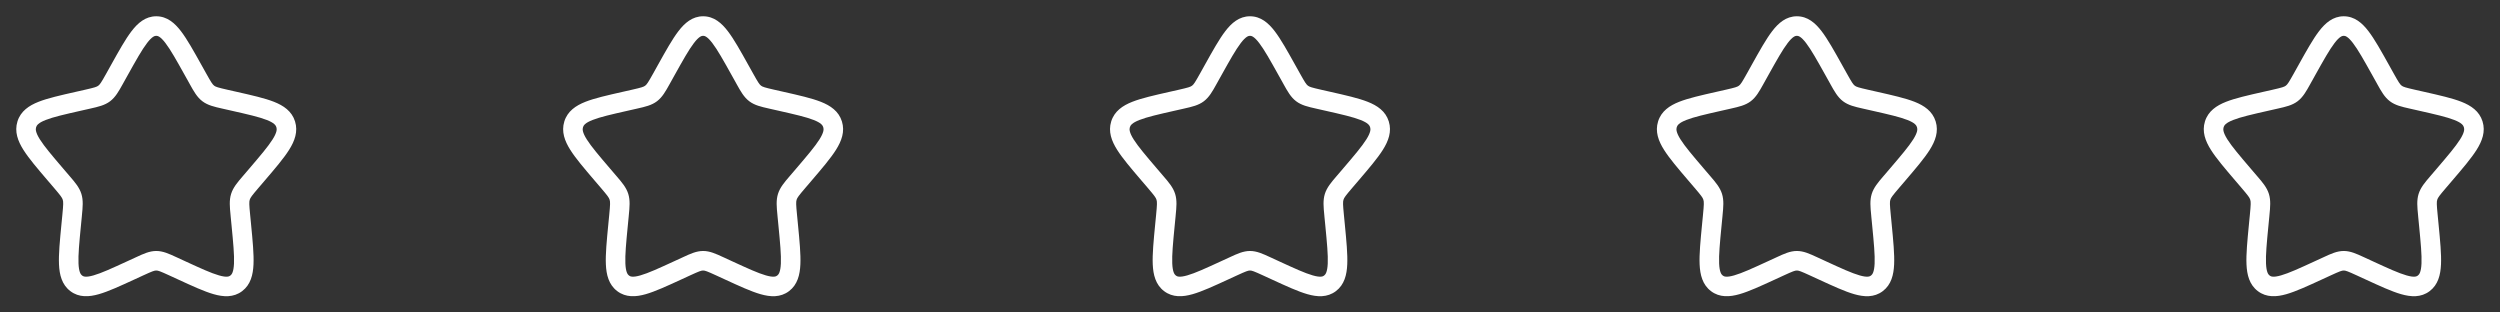 <svg width="192" height="24" viewBox="0 0 192 24" fill="none" xmlns="http://www.w3.org/2000/svg">
<rect x="0" y="0" width="192" height="24" fill="#333333" stroke="none"/>
<path fill-rule="evenodd" clip-rule="evenodd" d="M53.292 3.308C52.898 3.822 52.454 4.616 51.808 5.774L51.481 6.361L51.422 6.467C51.122 7.007 50.867 7.465 50.458 7.775C50.045 8.089 49.541 8.202 48.955 8.334L48.841 8.36L48.205 8.504C46.95 8.788 46.095 8.983 45.511 9.214C44.94 9.438 44.82 9.623 44.774 9.77C44.725 9.926 44.724 10.165 45.064 10.707C45.411 11.257 45.996 11.943 46.85 12.943L47.284 13.45L47.359 13.537C47.762 14.007 48.098 14.399 48.252 14.895C48.405 15.388 48.354 15.905 48.292 16.533L48.282 16.65L48.216 17.327C48.086 18.659 48 19.577 48.029 20.237C48.059 20.897 48.198 21.079 48.309 21.163C48.407 21.238 48.589 21.32 49.182 21.15C49.785 20.978 50.587 20.611 51.762 20.07L52.358 19.796L52.467 19.746C53.012 19.493 53.484 19.275 54 19.275C54.516 19.275 54.988 19.493 55.533 19.745C55.569 19.762 55.606 19.779 55.643 19.795L56.238 20.07C57.413 20.611 58.215 20.978 58.818 21.15C59.411 21.32 59.593 21.238 59.691 21.163C59.802 21.079 59.941 20.896 59.971 20.237C60.001 19.577 59.913 18.659 59.784 17.327L59.718 16.65L59.708 16.533C59.646 15.905 59.595 15.388 59.748 14.895C59.902 14.399 60.238 14.007 60.641 13.537L60.716 13.45L61.15 12.943C62.004 11.943 62.589 11.257 62.935 10.707C63.276 10.165 63.275 9.927 63.226 9.77C63.18 9.623 63.06 9.438 62.489 9.214C61.904 8.983 61.05 8.788 59.795 8.504L59.159 8.36C59.12 8.35 59.082 8.342 59.045 8.334C58.459 8.202 57.955 8.089 57.542 7.775C57.132 7.465 56.879 7.008 56.578 6.467L56.52 6.361L56.192 5.774C55.546 4.616 55.102 3.822 54.708 3.308C54.315 2.794 54.114 2.75 54 2.75C53.886 2.75 53.685 2.794 53.292 3.308ZM52.102 2.396C52.577 1.774 53.166 1.25 54 1.25C54.834 1.25 55.422 1.774 55.899 2.396C56.367 3.008 56.864 3.899 57.471 4.988L57.83 5.631C58.222 6.335 58.323 6.485 58.449 6.581C58.569 6.672 58.726 6.724 59.489 6.897L60.189 7.055C61.365 7.321 62.334 7.54 63.039 7.818C63.771 8.107 64.412 8.532 64.659 9.325C64.903 10.11 64.629 10.832 64.205 11.505C63.793 12.16 63.135 12.93 62.331 13.87L61.856 14.425C61.339 15.029 61.231 15.177 61.18 15.34C61.129 15.507 61.133 15.7 61.212 16.505L61.283 17.243C61.405 18.499 61.504 19.523 61.469 20.303C61.434 21.098 61.254 21.86 60.599 22.358C59.931 22.864 59.154 22.808 58.404 22.592C57.677 22.384 56.771 21.967 55.671 21.46L55.015 21.158C54.297 20.828 54.144 20.775 54 20.775C53.856 20.775 53.703 20.828 52.985 21.158L52.33 21.46C51.229 21.967 50.323 22.384 49.596 22.592C48.846 22.807 48.069 22.864 47.402 22.358C46.746 21.86 46.566 21.098 46.531 20.304C46.496 19.524 46.595 18.499 46.717 17.244L46.789 16.505C46.867 15.699 46.871 15.507 46.819 15.34C46.769 15.177 46.661 15.03 46.144 14.425L45.669 13.87C44.866 12.93 44.208 12.16 43.796 11.506C43.371 10.832 43.097 10.11 43.341 9.325C43.588 8.532 44.229 8.107 44.961 7.818C45.666 7.54 46.635 7.321 47.811 7.055L47.874 7.041L48.51 6.897C49.274 6.724 49.43 6.672 49.551 6.58C49.677 6.485 49.778 6.335 50.171 5.631L50.529 4.988C51.136 3.898 51.633 3.008 52.101 2.396H52.102Z" fill="white"/>
<path fill-rule="evenodd" clip-rule="evenodd" d="M137.292 3.308C136.898 3.822 136.454 4.616 135.808 5.774L135.481 6.361L135.422 6.467C135.122 7.007 134.867 7.465 134.458 7.775C134.045 8.089 133.541 8.202 132.955 8.334L132.841 8.36L132.205 8.504C130.95 8.788 130.095 8.983 129.511 9.214C128.94 9.438 128.82 9.623 128.774 9.77C128.725 9.926 128.724 10.165 129.064 10.707C129.411 11.257 129.996 11.943 130.85 12.943L131.284 13.45L131.359 13.537C131.762 14.007 132.098 14.399 132.252 14.895C132.405 15.388 132.354 15.905 132.292 16.533L132.282 16.65L132.216 17.327C132.086 18.659 132 19.577 132.029 20.237C132.059 20.897 132.198 21.079 132.309 21.163C132.407 21.238 132.589 21.32 133.182 21.15C133.785 20.978 134.587 20.611 135.762 20.07L136.358 19.796L136.467 19.746C137.012 19.493 137.484 19.275 138 19.275C138.516 19.275 138.988 19.493 139.533 19.745C139.569 19.762 139.606 19.779 139.643 19.795L140.238 20.07C141.413 20.611 142.215 20.978 142.818 21.15C143.411 21.32 143.593 21.238 143.691 21.163C143.802 21.079 143.941 20.896 143.971 20.237C144.001 19.577 143.913 18.659 143.784 17.327L143.718 16.65L143.708 16.533C143.646 15.905 143.595 15.388 143.748 14.895C143.902 14.399 144.238 14.007 144.641 13.537L144.716 13.45L145.15 12.943C146.004 11.943 146.589 11.257 146.935 10.707C147.276 10.165 147.275 9.927 147.226 9.77C147.18 9.623 147.06 9.438 146.489 9.214C145.904 8.983 145.05 8.788 143.795 8.504L143.159 8.36C143.12 8.35 143.082 8.342 143.045 8.334C142.459 8.202 141.955 8.089 141.542 7.775C141.132 7.465 140.879 7.008 140.578 6.467L140.52 6.361L140.192 5.774C139.546 4.616 139.102 3.822 138.708 3.308C138.315 2.794 138.114 2.75 138 2.75C137.886 2.75 137.685 2.794 137.292 3.308ZM136.102 2.396C136.577 1.774 137.166 1.25 138 1.25C138.834 1.25 139.422 1.774 139.899 2.396C140.367 3.008 140.864 3.899 141.471 4.988L141.83 5.631C142.222 6.335 142.323 6.485 142.449 6.581C142.569 6.672 142.726 6.724 143.489 6.897L144.189 7.055C145.365 7.321 146.334 7.54 147.039 7.818C147.771 8.107 148.412 8.532 148.659 9.325C148.903 10.11 148.629 10.832 148.205 11.505C147.793 12.16 147.135 12.93 146.331 13.87L145.856 14.425C145.339 15.029 145.231 15.177 145.18 15.34C145.129 15.507 145.133 15.7 145.212 16.505L145.283 17.243C145.405 18.499 145.504 19.523 145.469 20.303C145.434 21.098 145.254 21.86 144.599 22.358C143.931 22.864 143.154 22.808 142.404 22.592C141.677 22.384 140.771 21.967 139.671 21.46L139.015 21.158C138.297 20.828 138.144 20.775 138 20.775C137.856 20.775 137.703 20.828 136.985 21.158L136.33 21.46C135.229 21.967 134.323 22.384 133.596 22.592C132.846 22.807 132.069 22.864 131.402 22.358C130.746 21.86 130.566 21.098 130.531 20.304C130.496 19.524 130.595 18.499 130.717 17.244L130.789 16.505C130.867 15.699 130.871 15.507 130.819 15.34C130.769 15.177 130.661 15.03 130.144 14.425L129.669 13.87C128.866 12.93 128.208 12.16 127.796 11.506C127.371 10.832 127.097 10.11 127.341 9.325C127.588 8.532 128.229 8.107 128.961 7.818C129.666 7.54 130.635 7.321 131.811 7.055L131.874 7.041L132.51 6.897C133.274 6.724 133.43 6.672 133.551 6.58C133.677 6.485 133.778 6.335 134.171 5.631L134.529 4.988C135.136 3.898 135.633 3.008 136.101 2.396H136.102Z" fill="white"/>
<path fill-rule="evenodd" clip-rule="evenodd" d="M179.292 3.308C178.898 3.822 178.454 4.616 177.808 5.774L177.481 6.361L177.422 6.467C177.122 7.007 176.867 7.465 176.458 7.775C176.045 8.089 175.541 8.202 174.955 8.334L174.841 8.36L174.205 8.504C172.95 8.788 172.095 8.983 171.511 9.214C170.94 9.438 170.82 9.623 170.774 9.77C170.725 9.926 170.724 10.165 171.064 10.707C171.411 11.257 171.996 11.943 172.85 12.943L173.284 13.45L173.359 13.537C173.762 14.007 174.098 14.399 174.252 14.895C174.405 15.388 174.354 15.905 174.292 16.533L174.282 16.65L174.216 17.327C174.086 18.659 174 19.577 174.029 20.237C174.059 20.897 174.198 21.079 174.309 21.163C174.407 21.238 174.589 21.32 175.182 21.15C175.785 20.978 176.587 20.611 177.762 20.07L178.358 19.796L178.467 19.746C179.012 19.493 179.484 19.275 180 19.275C180.516 19.275 180.988 19.493 181.533 19.745C181.569 19.762 181.606 19.779 181.643 19.795L182.238 20.07C183.413 20.611 184.215 20.978 184.818 21.15C185.411 21.32 185.593 21.238 185.691 21.163C185.802 21.079 185.941 20.896 185.971 20.237C186.001 19.577 185.913 18.659 185.784 17.327L185.718 16.65L185.708 16.533C185.646 15.905 185.595 15.388 185.748 14.895C185.902 14.399 186.238 14.007 186.641 13.537L186.716 13.45L187.15 12.943C188.004 11.943 188.589 11.257 188.935 10.707C189.276 10.165 189.275 9.927 189.226 9.77C189.18 9.623 189.06 9.438 188.489 9.214C187.904 8.983 187.05 8.788 185.795 8.504L185.159 8.36C185.12 8.35 185.082 8.342 185.045 8.334C184.459 8.202 183.955 8.089 183.542 7.775C183.132 7.465 182.879 7.008 182.578 6.467L182.52 6.361L182.192 5.774C181.546 4.616 181.102 3.822 180.708 3.308C180.315 2.794 180.114 2.75 180 2.75C179.886 2.75 179.685 2.794 179.292 3.308ZM178.102 2.396C178.577 1.774 179.166 1.25 180 1.25C180.834 1.25 181.422 1.774 181.899 2.396C182.367 3.008 182.864 3.899 183.471 4.988L183.83 5.631C184.222 6.335 184.323 6.485 184.449 6.581C184.569 6.672 184.726 6.724 185.489 6.897L186.189 7.055C187.365 7.321 188.334 7.54 189.039 7.818C189.771 8.107 190.412 8.532 190.659 9.325C190.903 10.11 190.629 10.832 190.205 11.505C189.793 12.16 189.135 12.93 188.331 13.87L187.856 14.425C187.339 15.029 187.231 15.177 187.18 15.34C187.129 15.507 187.133 15.7 187.212 16.505L187.283 17.243C187.405 18.499 187.504 19.523 187.469 20.303C187.434 21.098 187.254 21.86 186.599 22.358C185.931 22.864 185.154 22.808 184.404 22.592C183.677 22.384 182.771 21.967 181.671 21.46L181.015 21.158C180.297 20.828 180.144 20.775 180 20.775C179.856 20.775 179.703 20.828 178.985 21.158L178.33 21.46C177.229 21.967 176.323 22.384 175.596 22.592C174.846 22.807 174.069 22.864 173.402 22.358C172.746 21.86 172.566 21.098 172.531 20.304C172.496 19.524 172.595 18.499 172.717 17.244L172.789 16.505C172.867 15.699 172.871 15.507 172.819 15.34C172.769 15.177 172.661 15.03 172.144 14.425L171.669 13.87C170.866 12.93 170.208 12.16 169.796 11.506C169.371 10.832 169.097 10.11 169.341 9.325C169.588 8.532 170.229 8.107 170.961 7.818C171.666 7.54 172.635 7.321 173.811 7.055L173.874 7.041L174.51 6.897C175.274 6.724 175.43 6.672 175.551 6.58C175.677 6.485 175.778 6.335 176.171 5.631L176.529 4.988C177.136 3.898 177.633 3.008 178.101 2.396H178.102Z" fill="white"/>
<path fill-rule="evenodd" clip-rule="evenodd" d="M95.292 3.308C94.898 3.822 94.454 4.616 93.808 5.774L93.481 6.361L93.422 6.467C93.122 7.007 92.867 7.465 92.458 7.775C92.045 8.089 91.541 8.202 90.955 8.334L90.841 8.36L90.205 8.504C88.95 8.788 88.095 8.983 87.511 9.214C86.94 9.438 86.82 9.623 86.774 9.77C86.725 9.926 86.724 10.165 87.064 10.707C87.411 11.257 87.996 11.943 88.85 12.943L89.284 13.45L89.359 13.537C89.762 14.007 90.098 14.399 90.252 14.895C90.405 15.388 90.354 15.905 90.292 16.533L90.282 16.65L90.216 17.327C90.086 18.659 90 19.577 90.029 20.237C90.059 20.897 90.198 21.079 90.309 21.163C90.407 21.238 90.589 21.32 91.182 21.15C91.785 20.978 92.587 20.611 93.762 20.07L94.358 19.796L94.467 19.746C95.012 19.493 95.484 19.275 96 19.275C96.516 19.275 96.988 19.493 97.533 19.745C97.569 19.762 97.606 19.779 97.643 19.795L98.238 20.07C99.413 20.611 100.215 20.978 100.818 21.15C101.411 21.32 101.593 21.238 101.691 21.163C101.802 21.079 101.941 20.896 101.971 20.237C102.001 19.577 101.913 18.659 101.784 17.327L101.718 16.65L101.708 16.533C101.646 15.905 101.595 15.388 101.748 14.895C101.902 14.399 102.238 14.007 102.641 13.537L102.716 13.45L103.15 12.943C104.004 11.943 104.589 11.257 104.935 10.707C105.276 10.165 105.275 9.927 105.226 9.77C105.18 9.623 105.06 9.438 104.489 9.214C103.904 8.983 103.05 8.788 101.795 8.504L101.159 8.36C101.12 8.35 101.082 8.342 101.045 8.334C100.459 8.202 99.955 8.089 99.542 7.775C99.132 7.465 98.879 7.008 98.578 6.467L98.52 6.361L98.192 5.774C97.546 4.616 97.102 3.822 96.708 3.308C96.315 2.794 96.114 2.75 96 2.75C95.886 2.75 95.685 2.794 95.292 3.308ZM94.102 2.396C94.577 1.774 95.166 1.25 96 1.25C96.834 1.25 97.422 1.774 97.899 2.396C98.367 3.008 98.864 3.899 99.471 4.988L99.83 5.631C100.222 6.335 100.323 6.485 100.449 6.581C100.569 6.672 100.726 6.724 101.489 6.897L102.189 7.055C103.365 7.321 104.334 7.54 105.039 7.818C105.771 8.107 106.412 8.532 106.659 9.325C106.903 10.11 106.629 10.832 106.205 11.505C105.793 12.16 105.135 12.93 104.331 13.87L103.856 14.425C103.339 15.029 103.231 15.177 103.18 15.34C103.129 15.507 103.133 15.7 103.212 16.505L103.283 17.243C103.405 18.499 103.504 19.523 103.469 20.303C103.434 21.098 103.254 21.86 102.599 22.358C101.931 22.864 101.154 22.808 100.404 22.592C99.677 22.384 98.771 21.967 97.671 21.46L97.015 21.158C96.297 20.828 96.144 20.775 96 20.775C95.856 20.775 95.703 20.828 94.985 21.158L94.33 21.46C93.229 21.967 92.323 22.384 91.596 22.592C90.846 22.807 90.069 22.864 89.402 22.358C88.746 21.86 88.566 21.098 88.531 20.304C88.496 19.524 88.595 18.499 88.717 17.244L88.789 16.505C88.867 15.699 88.871 15.507 88.819 15.34C88.769 15.177 88.661 15.03 88.144 14.425L87.669 13.87C86.866 12.93 86.208 12.16 85.796 11.506C85.371 10.832 85.097 10.11 85.341 9.325C85.588 8.532 86.229 8.107 86.961 7.818C87.666 7.54 88.635 7.321 89.811 7.055L89.874 7.041L90.51 6.897C91.274 6.724 91.43 6.672 91.551 6.58C91.677 6.485 91.778 6.335 92.171 5.631L92.529 4.988C93.136 3.898 93.633 3.008 94.101 2.396H94.102Z" fill="white"/>
<path fill-rule="evenodd" clip-rule="evenodd" d="M11.292 3.308C10.898 3.822 10.454 4.616 9.808 5.774L9.481 6.361L9.422 6.467C9.122 7.007 8.867 7.465 8.458 7.775C8.045 8.089 7.541 8.202 6.955 8.334L6.841 8.36L6.205 8.504C4.95 8.788 4.095 8.983 3.511 9.214C2.94 9.438 2.82 9.623 2.774 9.77C2.725 9.926 2.724 10.165 3.064 10.707C3.411 11.257 3.996 11.943 4.85 12.943L5.284 13.45L5.359 13.537C5.762 14.007 6.098 14.399 6.252 14.895C6.405 15.388 6.354 15.905 6.292 16.533L6.282 16.65L6.216 17.327C6.086 18.659 6 19.577 6.029 20.237C6.059 20.897 6.198 21.079 6.309 21.163C6.407 21.238 6.589 21.32 7.182 21.15C7.785 20.978 8.587 20.611 9.762 20.07L10.358 19.796L10.467 19.746C11.012 19.493 11.484 19.275 12 19.275C12.516 19.275 12.988 19.493 13.533 19.745C13.569 19.762 13.606 19.779 13.643 19.795L14.238 20.07C15.413 20.611 16.215 20.978 16.818 21.15C17.411 21.32 17.593 21.238 17.691 21.163C17.802 21.079 17.941 20.896 17.971 20.237C18.001 19.577 17.913 18.659 17.784 17.327L17.718 16.65L17.708 16.533C17.646 15.905 17.595 15.388 17.748 14.895C17.902 14.399 18.238 14.007 18.641 13.537L18.716 13.45L19.15 12.943C20.004 11.943 20.589 11.257 20.935 10.707C21.276 10.165 21.275 9.927 21.226 9.77C21.18 9.623 21.06 9.438 20.489 9.214C19.904 8.983 19.05 8.788 17.795 8.504L17.159 8.36C17.12 8.35 17.082 8.342 17.045 8.334C16.459 8.202 15.955 8.089 15.542 7.775C15.132 7.465 14.879 7.008 14.578 6.467L14.52 6.361L14.192 5.774C13.546 4.616 13.102 3.822 12.708 3.308C12.315 2.794 12.114 2.75 12 2.75C11.886 2.75 11.685 2.794 11.292 3.308ZM10.102 2.396C10.577 1.774 11.166 1.25 12 1.25C12.834 1.25 13.422 1.774 13.899 2.396C14.367 3.008 14.864 3.899 15.471 4.988L15.83 5.631C16.222 6.335 16.323 6.485 16.449 6.581C16.569 6.672 16.726 6.724 17.489 6.897L18.189 7.055C19.365 7.321 20.334 7.54 21.039 7.818C21.771 8.107 22.412 8.532 22.659 9.325C22.903 10.11 22.629 10.832 22.205 11.505C21.793 12.16 21.135 12.93 20.331 13.87L19.856 14.425C19.339 15.029 19.231 15.177 19.18 15.34C19.129 15.507 19.133 15.7 19.212 16.505L19.283 17.243C19.405 18.499 19.504 19.523 19.469 20.303C19.434 21.098 19.254 21.86 18.599 22.358C17.931 22.864 17.154 22.808 16.404 22.592C15.677 22.384 14.771 21.967 13.671 21.46L13.015 21.158C12.297 20.828 12.144 20.775 12 20.775C11.856 20.775 11.703 20.828 10.985 21.158L10.33 21.46C9.229 21.967 8.323 22.384 7.596 22.592C6.846 22.807 6.069 22.864 5.402 22.358C4.746 21.86 4.566 21.098 4.531 20.304C4.496 19.524 4.595 18.499 4.717 17.244L4.789 16.505C4.867 15.699 4.871 15.507 4.819 15.34C4.769 15.177 4.661 15.03 4.144 14.425L3.669 13.87C2.866 12.93 2.208 12.16 1.796 11.506C1.371 10.832 1.097 10.11 1.341 9.325C1.588 8.532 2.229 8.107 2.961 7.818C3.666 7.54 4.635 7.321 5.811 7.055L5.874 7.041L6.51 6.897C7.274 6.724 7.43 6.672 7.551 6.58C7.677 6.485 7.778 6.335 8.171 5.631L8.529 4.988C9.136 3.898 9.633 3.008 10.101 2.396H10.102Z" fill="white"/>
</svg>
